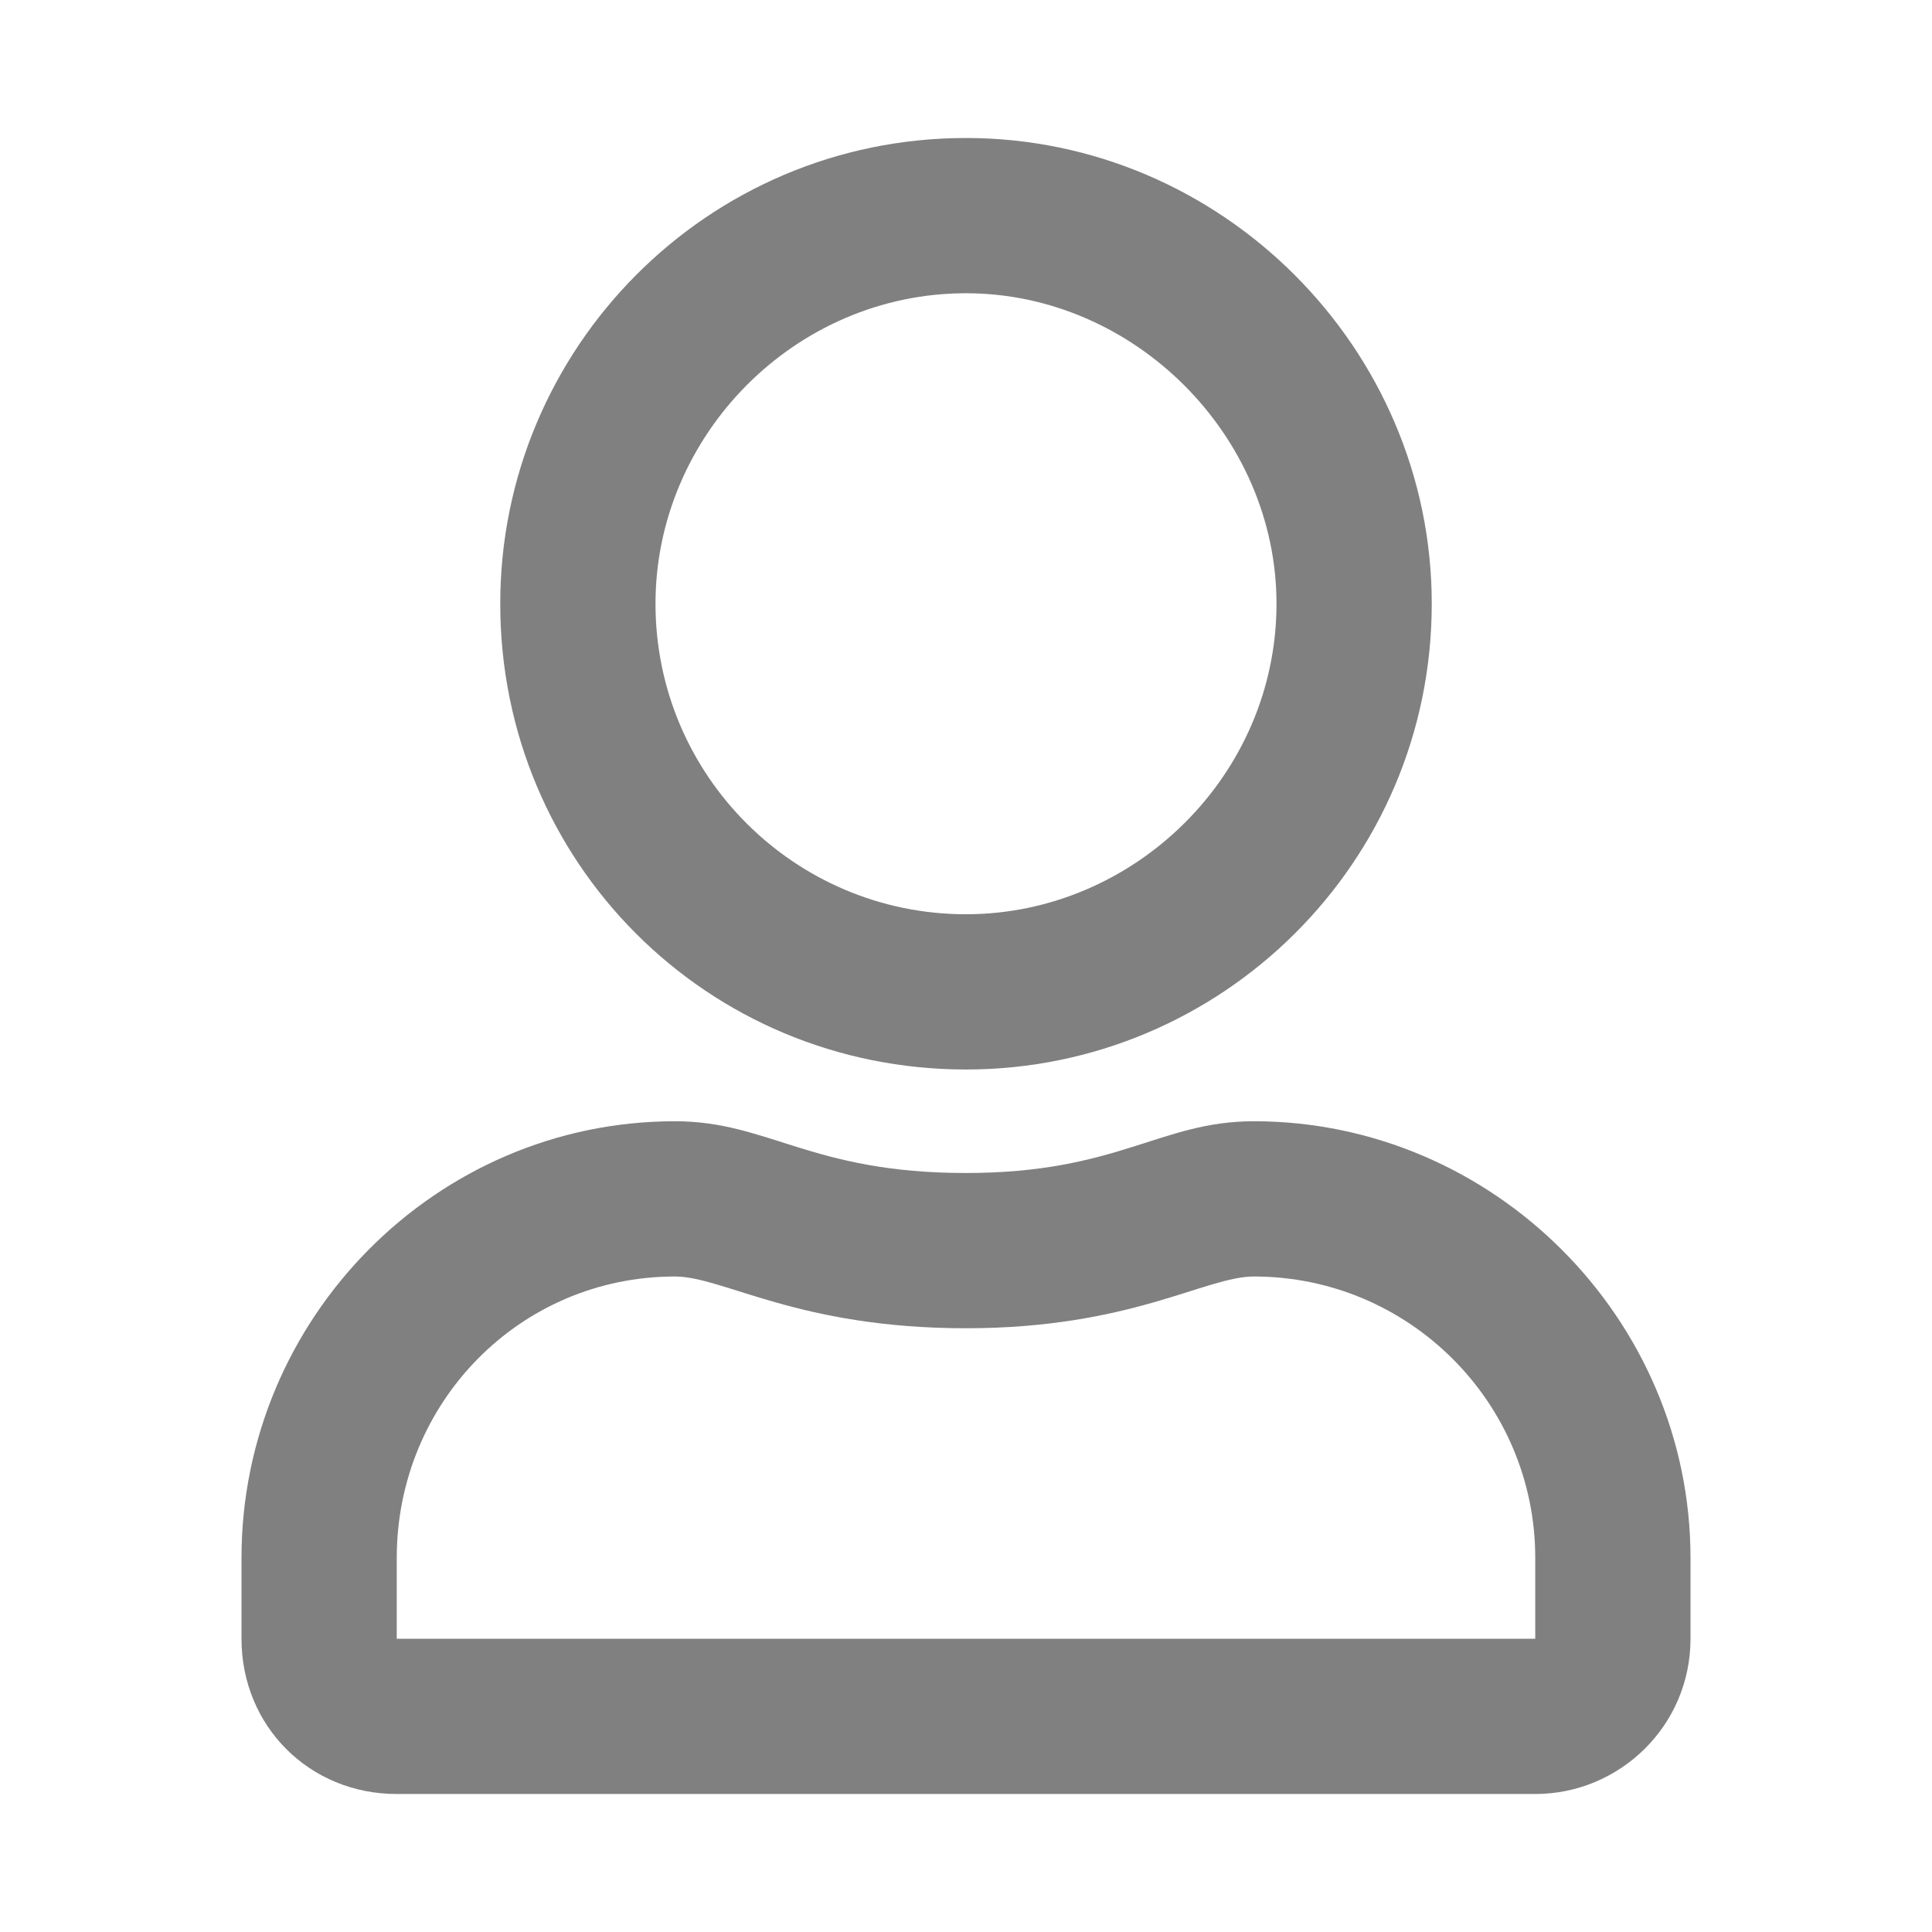 <?xml version="1.0" encoding="UTF-8" standalone="no"?>
<svg width="14" height="14" viewBox="0 0 14 14" fill="none" version="1.1" id="svg4" sodipodi:docname="user.svg" inkscape:version="1.1 (c68e22c387, 2021-05-23)"
    xmlns:inkscape="http://www.inkscape.org/namespaces/inkscape"
    xmlns:sodipodi="http://sodipodi.sourceforge.net/DTD/sodipodi-0.dtd"
    xmlns="http://www.w3.org/2000/svg"
    xmlns:svg="http://www.w3.org/2000/svg">
    <defs id="defs8" />
    <sodipodi:namedview id="namedview6" pagecolor="#505050" bordercolor="#ffffff" borderopacity="1" inkscape:pageshadow="0" inkscape:pageopacity="0" inkscape:pagecheckerboard="1" showgrid="false" width="15px" inkscape:zoom="46.4" inkscape:cx="5.9913793" inkscape:cy="7.4892241" inkscape:window-width="1920" inkscape:window-height="1017" inkscape:window-x="-8" inkscape:window-y="-8" inkscape:window-maximized="1" inkscape:current-layer="svg4" />
    <path d="m 9.086,8.125 c -0.68,0 -0.984,0.375 -2.086,0.375 -1.125,0 -1.43,-0.375 -2.109,-0.375 -1.734,0 -3.141,1.43 -3.141,3.164 v 0.586 C 1.75,12.508 2.242,13 2.875,13 h 8.25 c 0.609,0 1.125,-0.492 1.125,-1.125 V 11.289 c 0,-1.734 -1.43,-3.164 -3.164,-3.164 z M 11.125,11.875 H 2.875 V 11.289 c 0,-1.125 0.891,-2.039 2.016,-2.039 0.352,0 0.891,0.375 2.109,0.375 1.195,0 1.734,-0.375 2.086,-0.375 1.125,0 2.039,0.914 2.039,2.039 z M 7,7.75 c 1.852,0 3.375,-1.5 3.375,-3.375 C 10.375,2.523 8.852,1 7,1 5.125,1 3.625,2.523 3.625,4.375 c 0,1.875 1.5,3.375 3.375,3.375 z m 0,-5.625 c 1.219,0 2.25,1.031 2.25,2.25 0,1.242 -1.031,2.25 -2.25,2.25 -1.242,0 -2.25,-1.008 -2.25,-2.25 0,-1.219 1.008,-2.25 2.25,-2.25 z" fill="#808080" id="path2" style="stroke-width:0.915" />
</svg>
